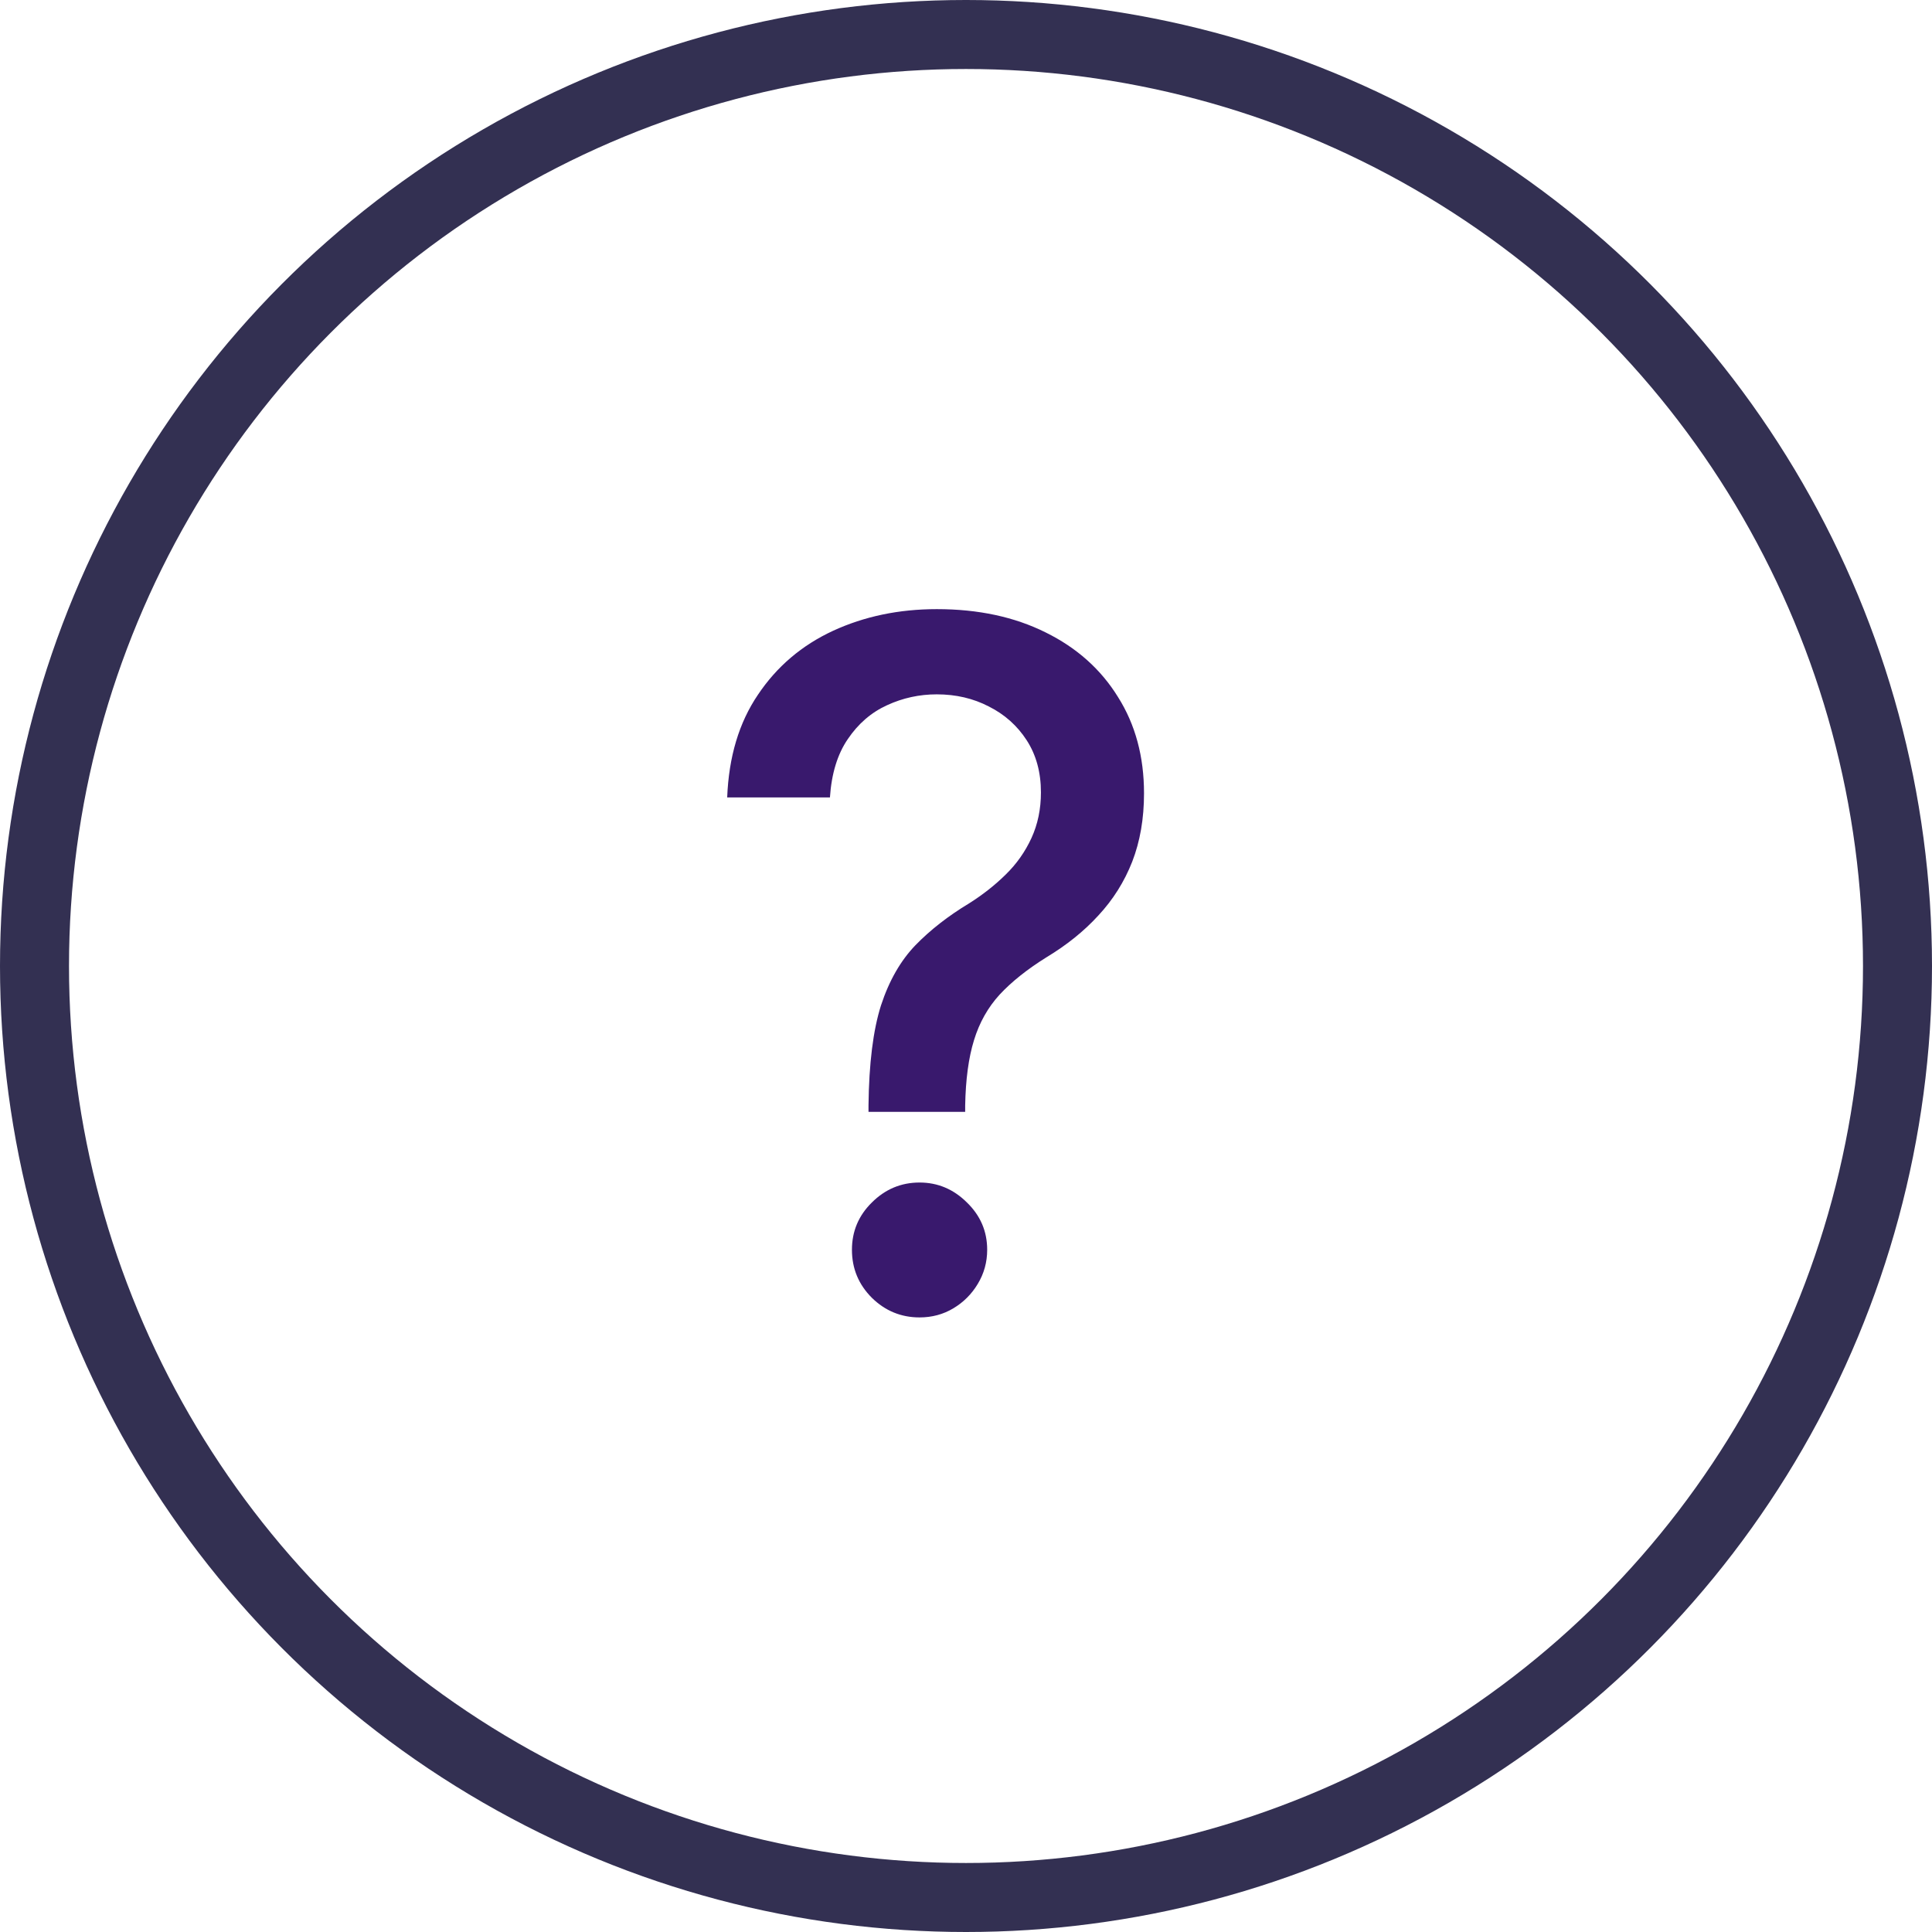 <svg width="28" height="28" viewBox="0 0 28 28" fill="none" xmlns="http://www.w3.org/2000/svg">
<circle cx="14" cy="14" r="13.5" stroke="#333052"/>
<path d="M12.587 16.114V16.021C12.594 15.413 12.654 14.93 12.768 14.571C12.886 14.211 13.053 13.921 13.268 13.698C13.484 13.476 13.743 13.274 14.047 13.091C14.243 12.967 14.42 12.828 14.576 12.674C14.733 12.521 14.857 12.345 14.949 12.145C15.04 11.946 15.086 11.726 15.086 11.484C15.086 11.193 15.017 10.941 14.88 10.729C14.743 10.517 14.56 10.354 14.331 10.239C14.106 10.122 13.854 10.063 13.577 10.063C13.325 10.063 13.085 10.115 12.857 10.22C12.628 10.324 12.438 10.488 12.288 10.71C12.138 10.928 12.051 11.211 12.028 11.557H10.539C10.562 10.969 10.71 10.473 10.985 10.068C11.259 9.659 11.622 9.351 12.073 9.142C12.527 8.933 13.028 8.828 13.577 8.828C14.178 8.828 14.704 8.941 15.155 9.166C15.605 9.388 15.955 9.7 16.203 10.102C16.455 10.501 16.58 10.966 16.58 11.498C16.58 11.864 16.523 12.194 16.409 12.488C16.295 12.779 16.131 13.039 15.919 13.267C15.71 13.496 15.458 13.698 15.164 13.875C14.887 14.048 14.661 14.228 14.488 14.414C14.318 14.6 14.194 14.82 14.116 15.075C14.037 15.33 13.995 15.645 13.988 16.021V16.114H12.587ZM13.327 19.093C13.059 19.093 12.829 18.998 12.636 18.809C12.443 18.616 12.347 18.384 12.347 18.113C12.347 17.845 12.443 17.617 12.636 17.427C12.829 17.235 13.059 17.138 13.327 17.138C13.591 17.138 13.82 17.235 14.013 17.427C14.209 17.617 14.307 17.845 14.307 18.113C14.307 18.293 14.261 18.458 14.17 18.608C14.082 18.755 13.964 18.873 13.817 18.961C13.67 19.049 13.507 19.093 13.327 19.093Z" fill="#39196D"/>
</svg>
